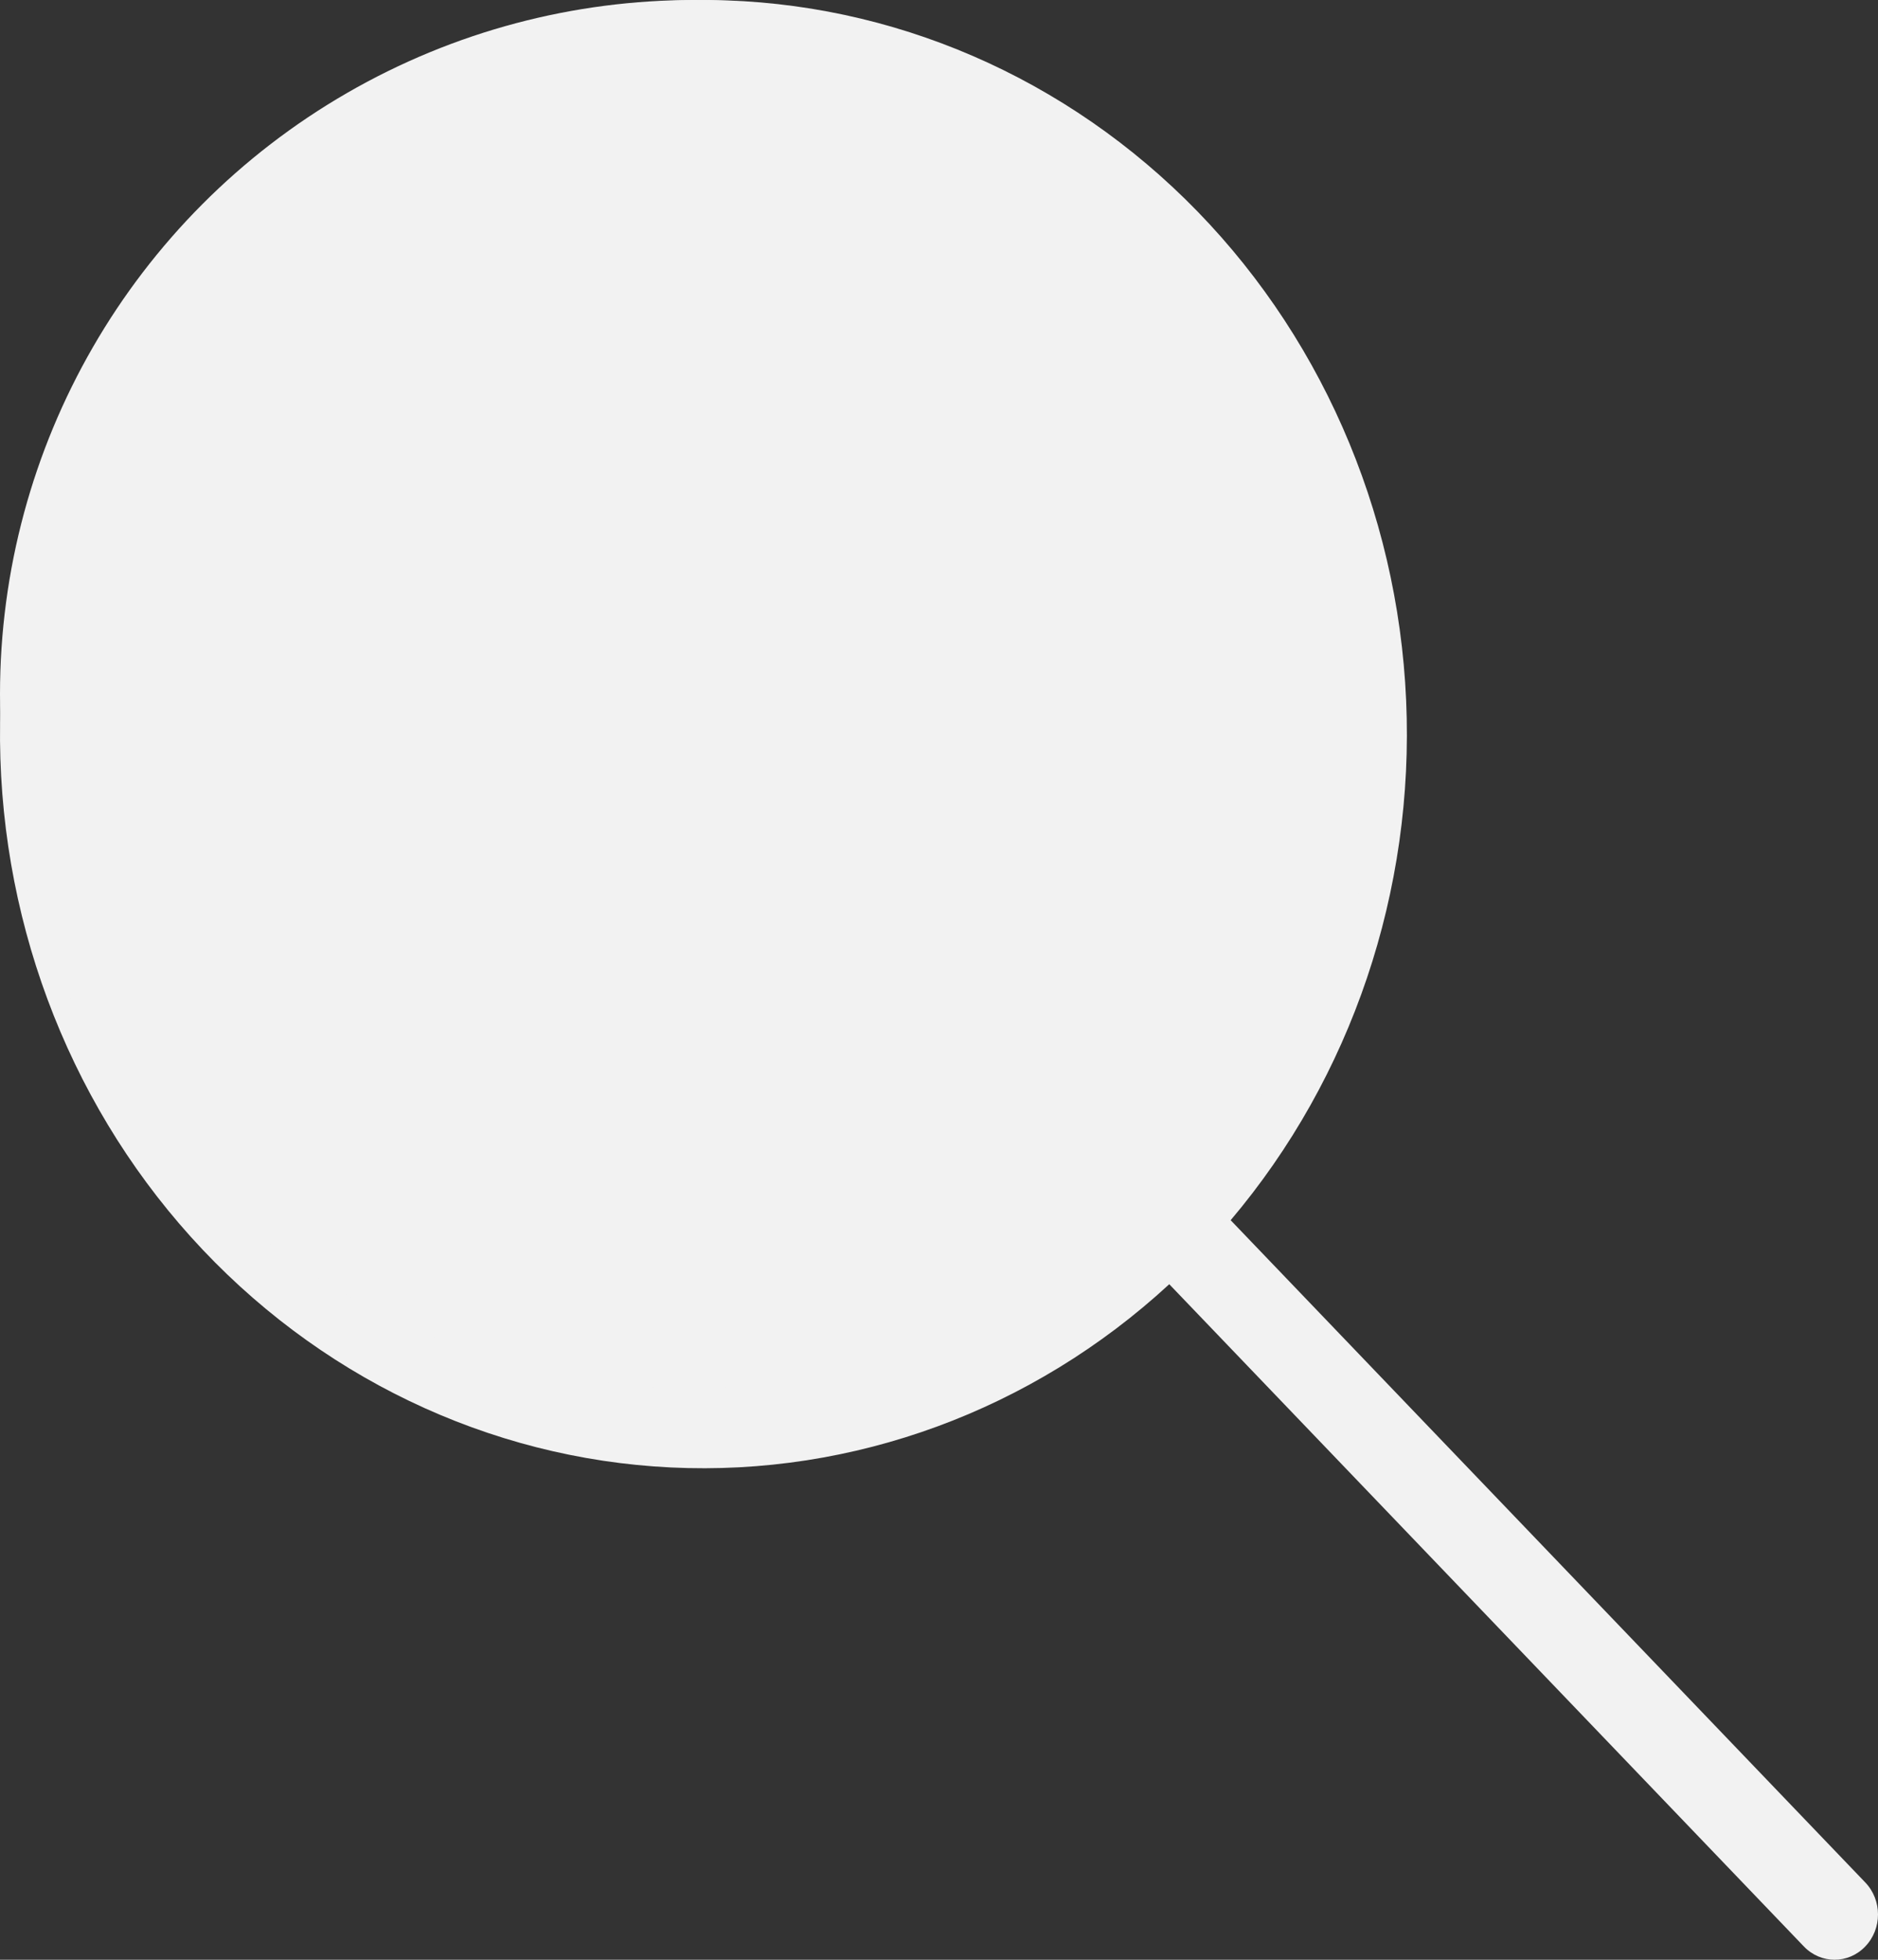 <svg width="23" height="24" viewBox="0 0 23 24" fill="none" xmlns="http://www.w3.org/2000/svg">
<rect x="0" y="0" width="23" height="24" fill="#333333" stroke="none"/>
<path d="M15.072 14.943C16.554 13.192 17.325 10.908 17.221 8.574C17.118 6.24 16.148 4.04 14.517 2.44C12.885 0.84 10.721 -0.035 8.482 0.001C6.244 0.037 4.106 0.981 2.523 2.633C0.94 4.285 0.036 6.515 0.001 8.851C-0.034 11.187 0.805 13.446 2.338 15.148C3.872 16.85 5.98 17.863 8.216 17.971C10.453 18.079 12.642 17.274 14.32 15.727L22.092 23.837C22.3 24.054 22.637 24.054 22.844 23.837C23.052 23.621 23.052 23.27 22.844 23.053L15.072 14.943ZM3.299 14.57C2.245 13.47 1.526 12.068 1.235 10.541C0.945 9.015 1.094 7.433 1.665 5.995C2.235 4.558 3.202 3.329 4.442 2.464C5.682 1.599 7.14 1.138 8.631 1.138C10.122 1.138 11.58 1.599 12.82 2.464C14.06 3.329 15.027 4.558 15.598 5.995C16.168 7.433 16.318 9.015 16.027 10.541C15.736 12.068 15.018 13.47 13.963 14.57C12.547 16.044 10.63 16.871 8.631 16.871C6.632 16.871 4.715 16.044 3.299 14.57Z" fill="#F2F2F2"/>
<circle cx="8.5" cy="8.5" r="8.5" fill="#F2F2F2"/>
</svg>
